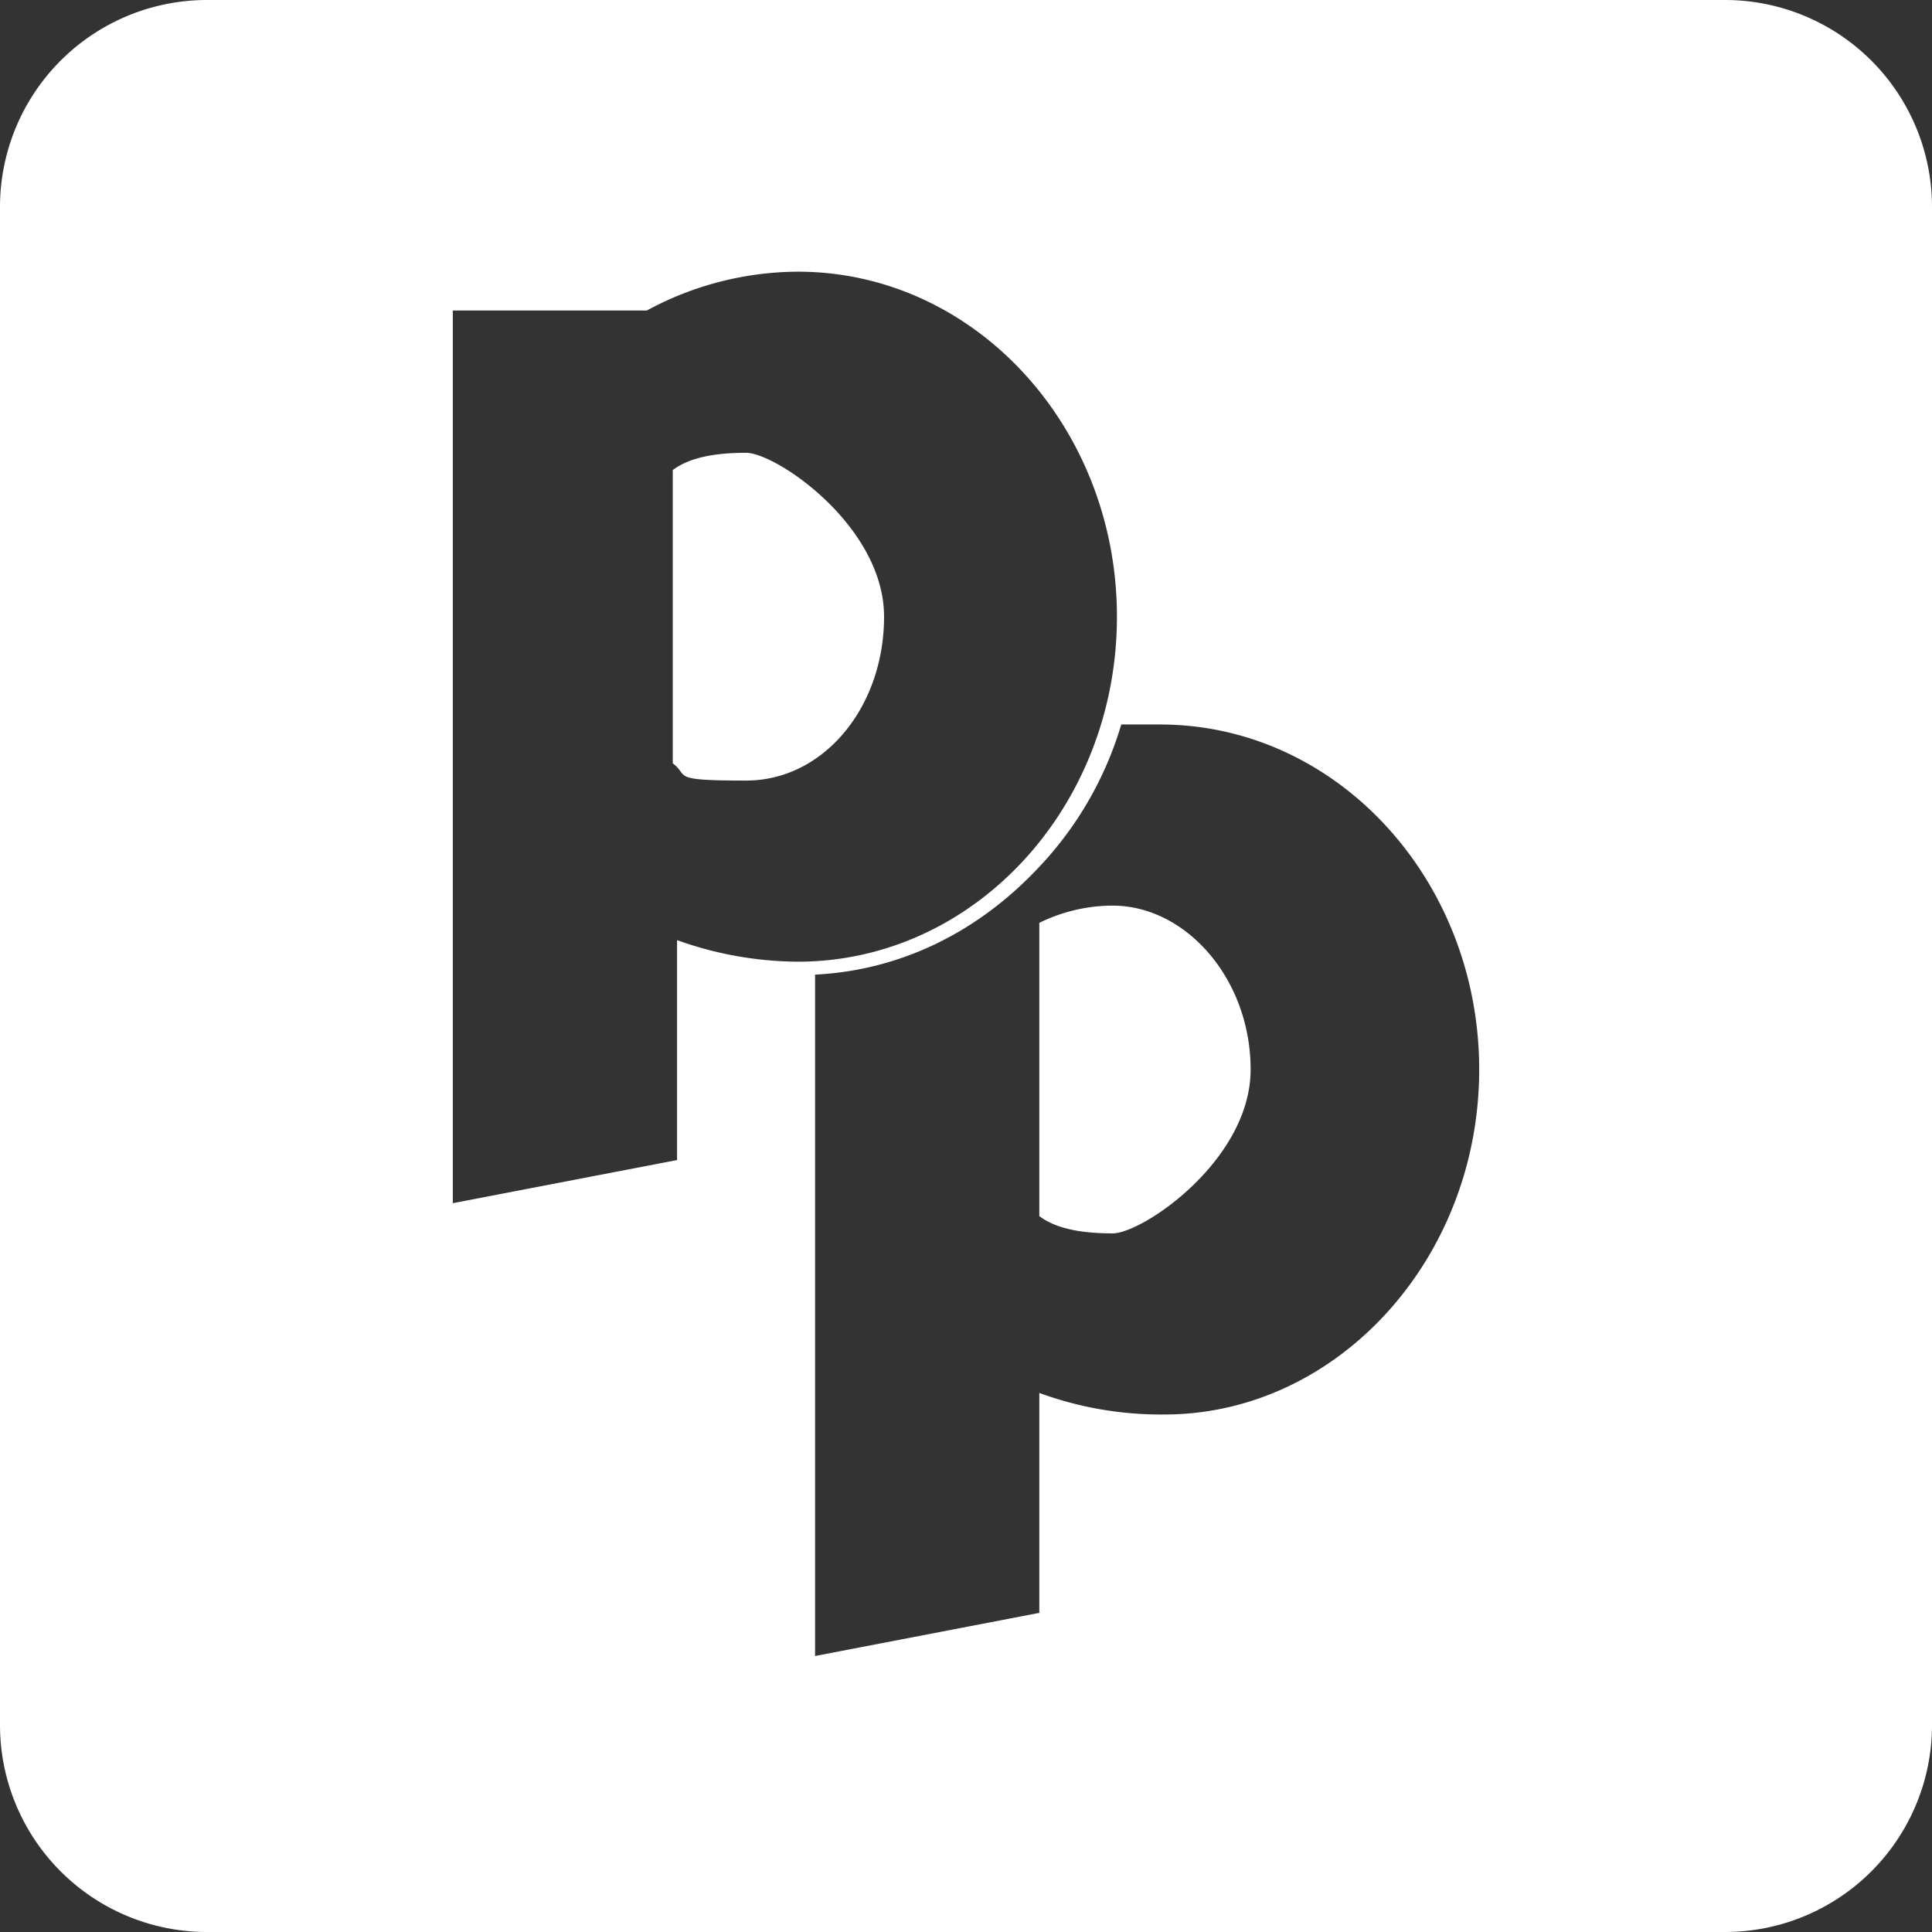 <svg id="Layer_1" data-name="Layer 1" xmlns="http://www.w3.org/2000/svg" viewBox="0 0 448 448"><rect x="0" y="0" width="448" height="448" fill="#333333" stroke="none"/><title>pied-piper-pp</title><path d="M205,175c0,21-14,38-32,38s-13-1-17-4V141c4-3,10-4,17-4s32,17,32,38Zm53,67c-7,0-13,2-17,4v68c4,3,10,4,17,4s32-17,32-38S275,242,258,242ZM448,80V432a48,48,0,0,1-48,48H48A48,48,0,0,1,0,432V80A48,48,0,0,1,48,32H400A48,48,0,0,1,448,80ZM185,255c41,0,74-36,74-80s-33-80-74-80a74,74,0,0,0-35,9H105V311l52-10V250a84,84,0,0,0,29,5Zm158,25c0-44-33-80-74-80H260a82,82,0,0,1-19,33c-14,15-32,24-52,25V416l52-10V355a82,82,0,0,0,29,5C310,360,343,324,343,280Z" transform="translate(0 -32)" style="fill:#fff"/></svg>